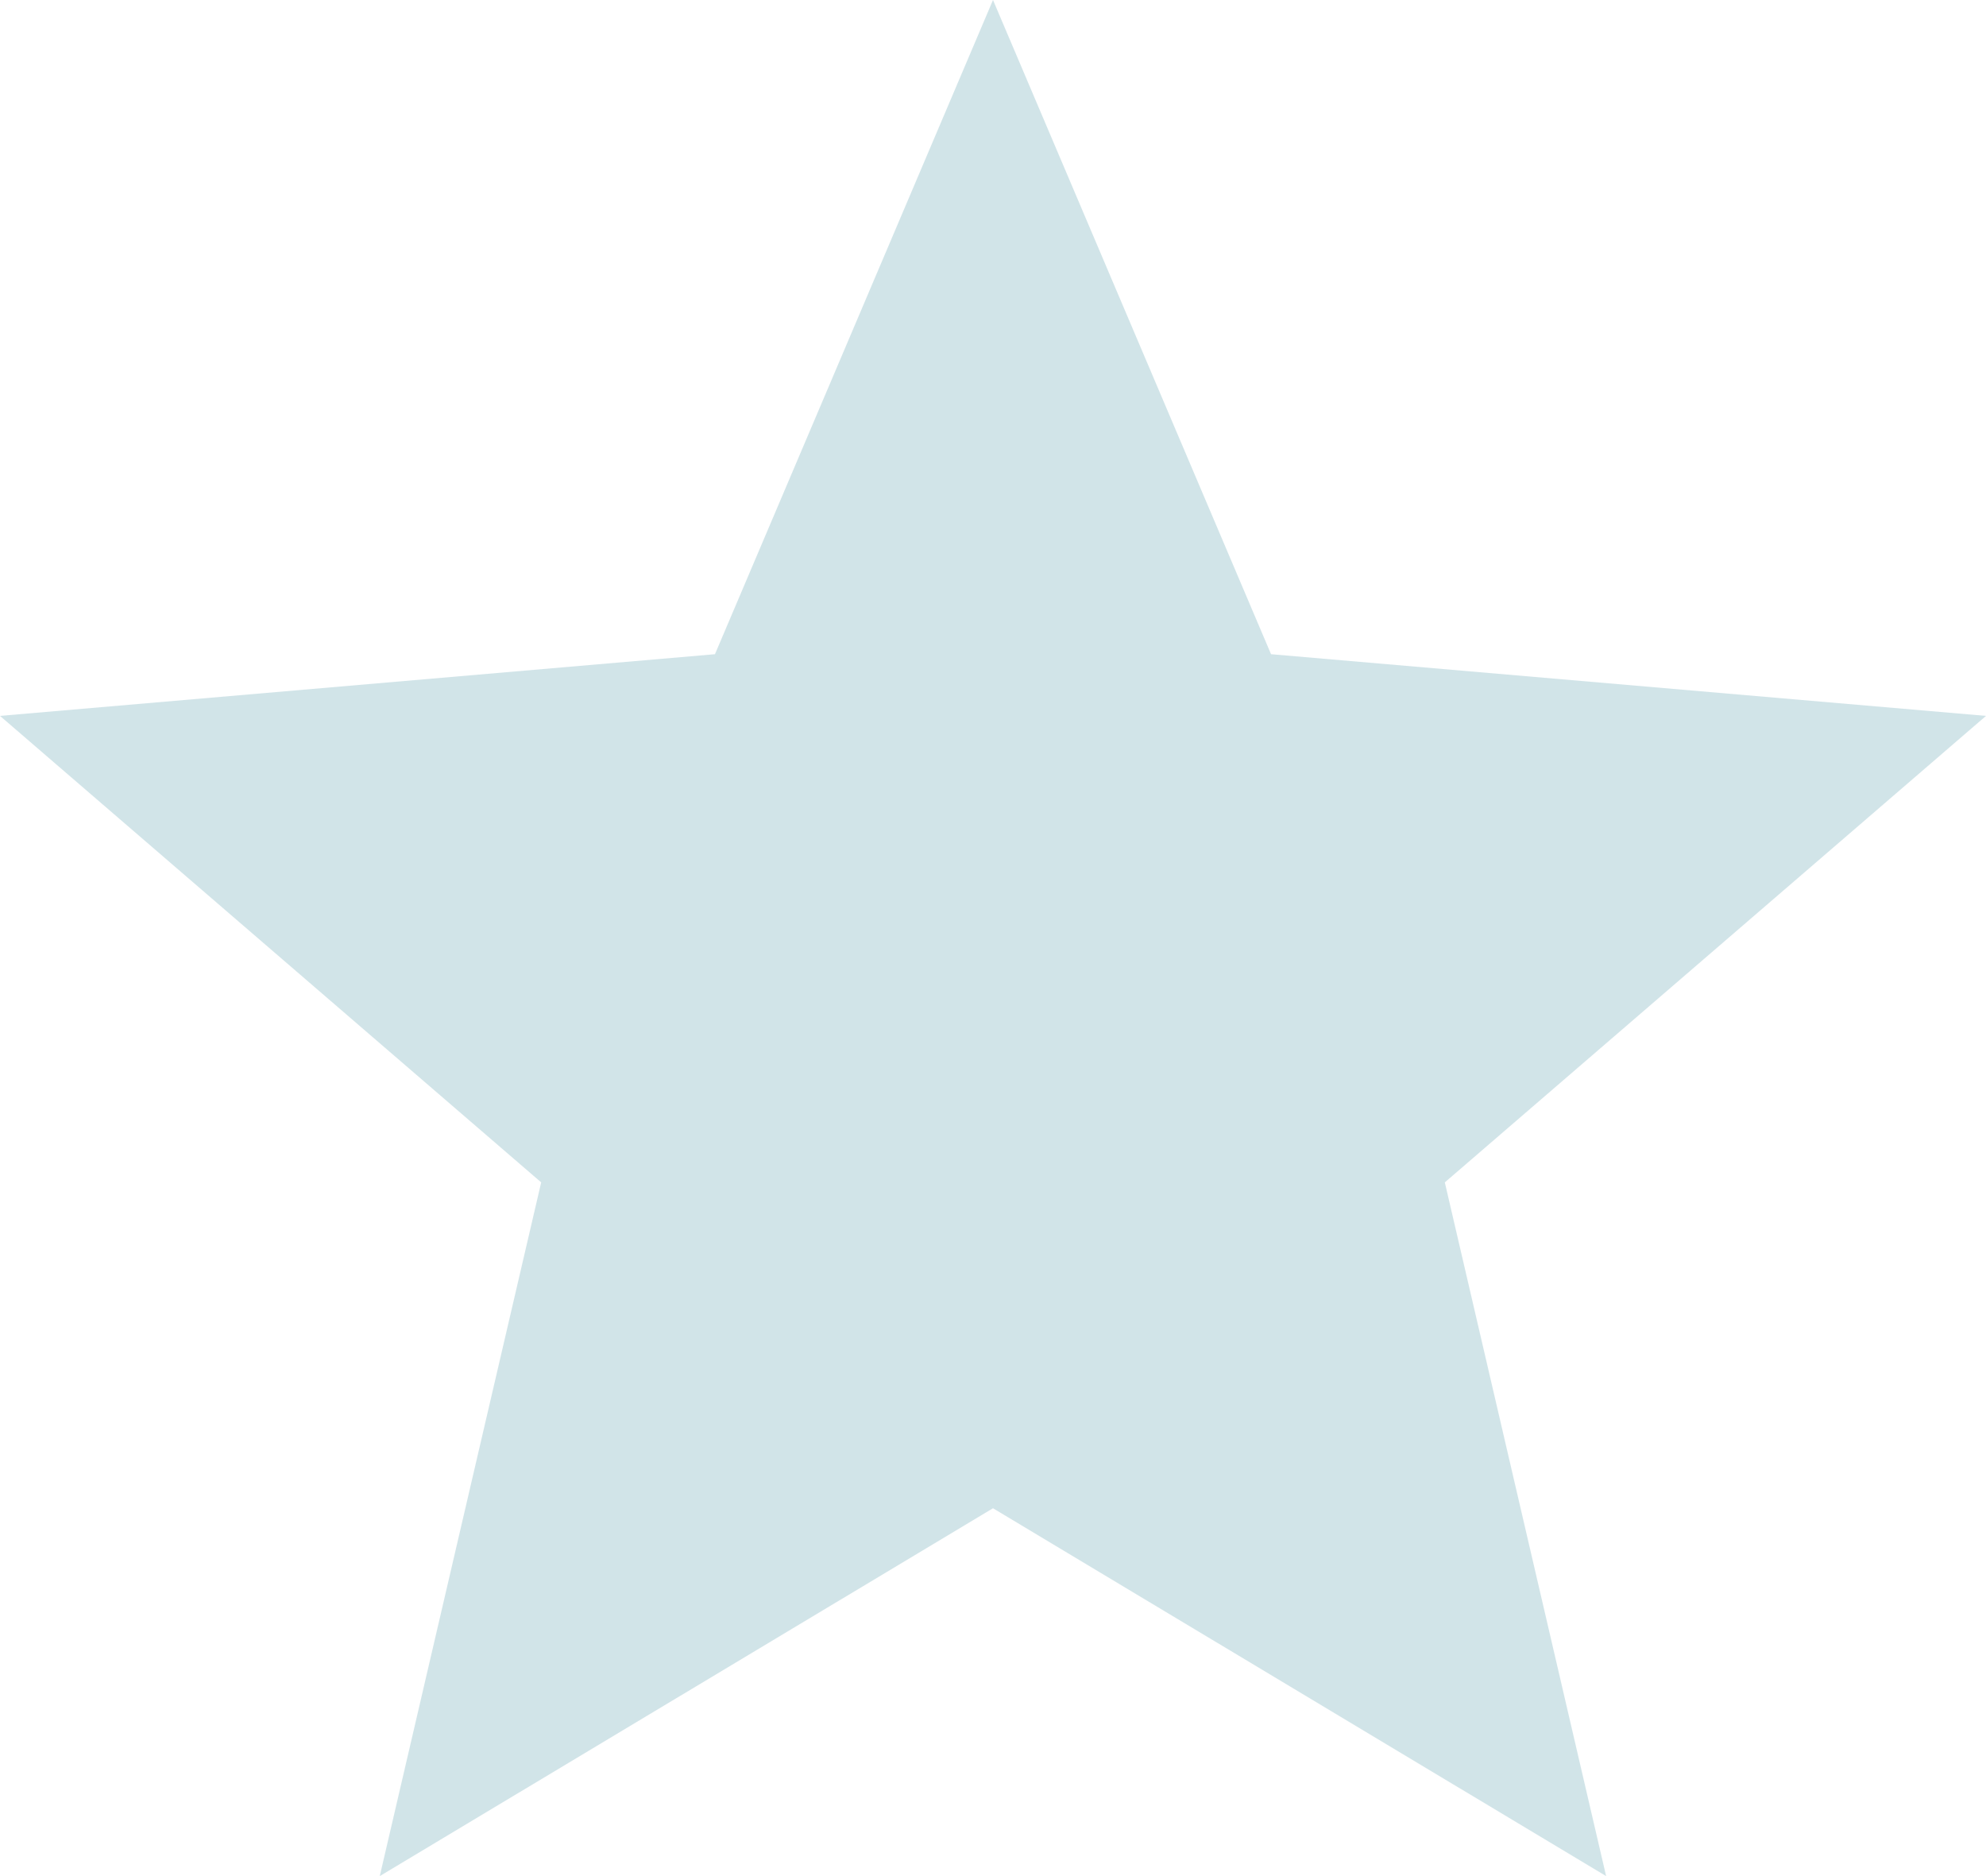 <svg width="18" height="17" viewBox="0 0 18 17" fill="none" xmlns="http://www.w3.org/2000/svg">
<path d="M3.442 17L4.905 10.714L0 6.487L6.48 5.928L9 0L11.52 5.928L18 6.487L13.095 10.714L14.557 17L9 13.667L3.442 17Z" fill="rgba(165, 202, 210, 0.5)"/>
</svg>
